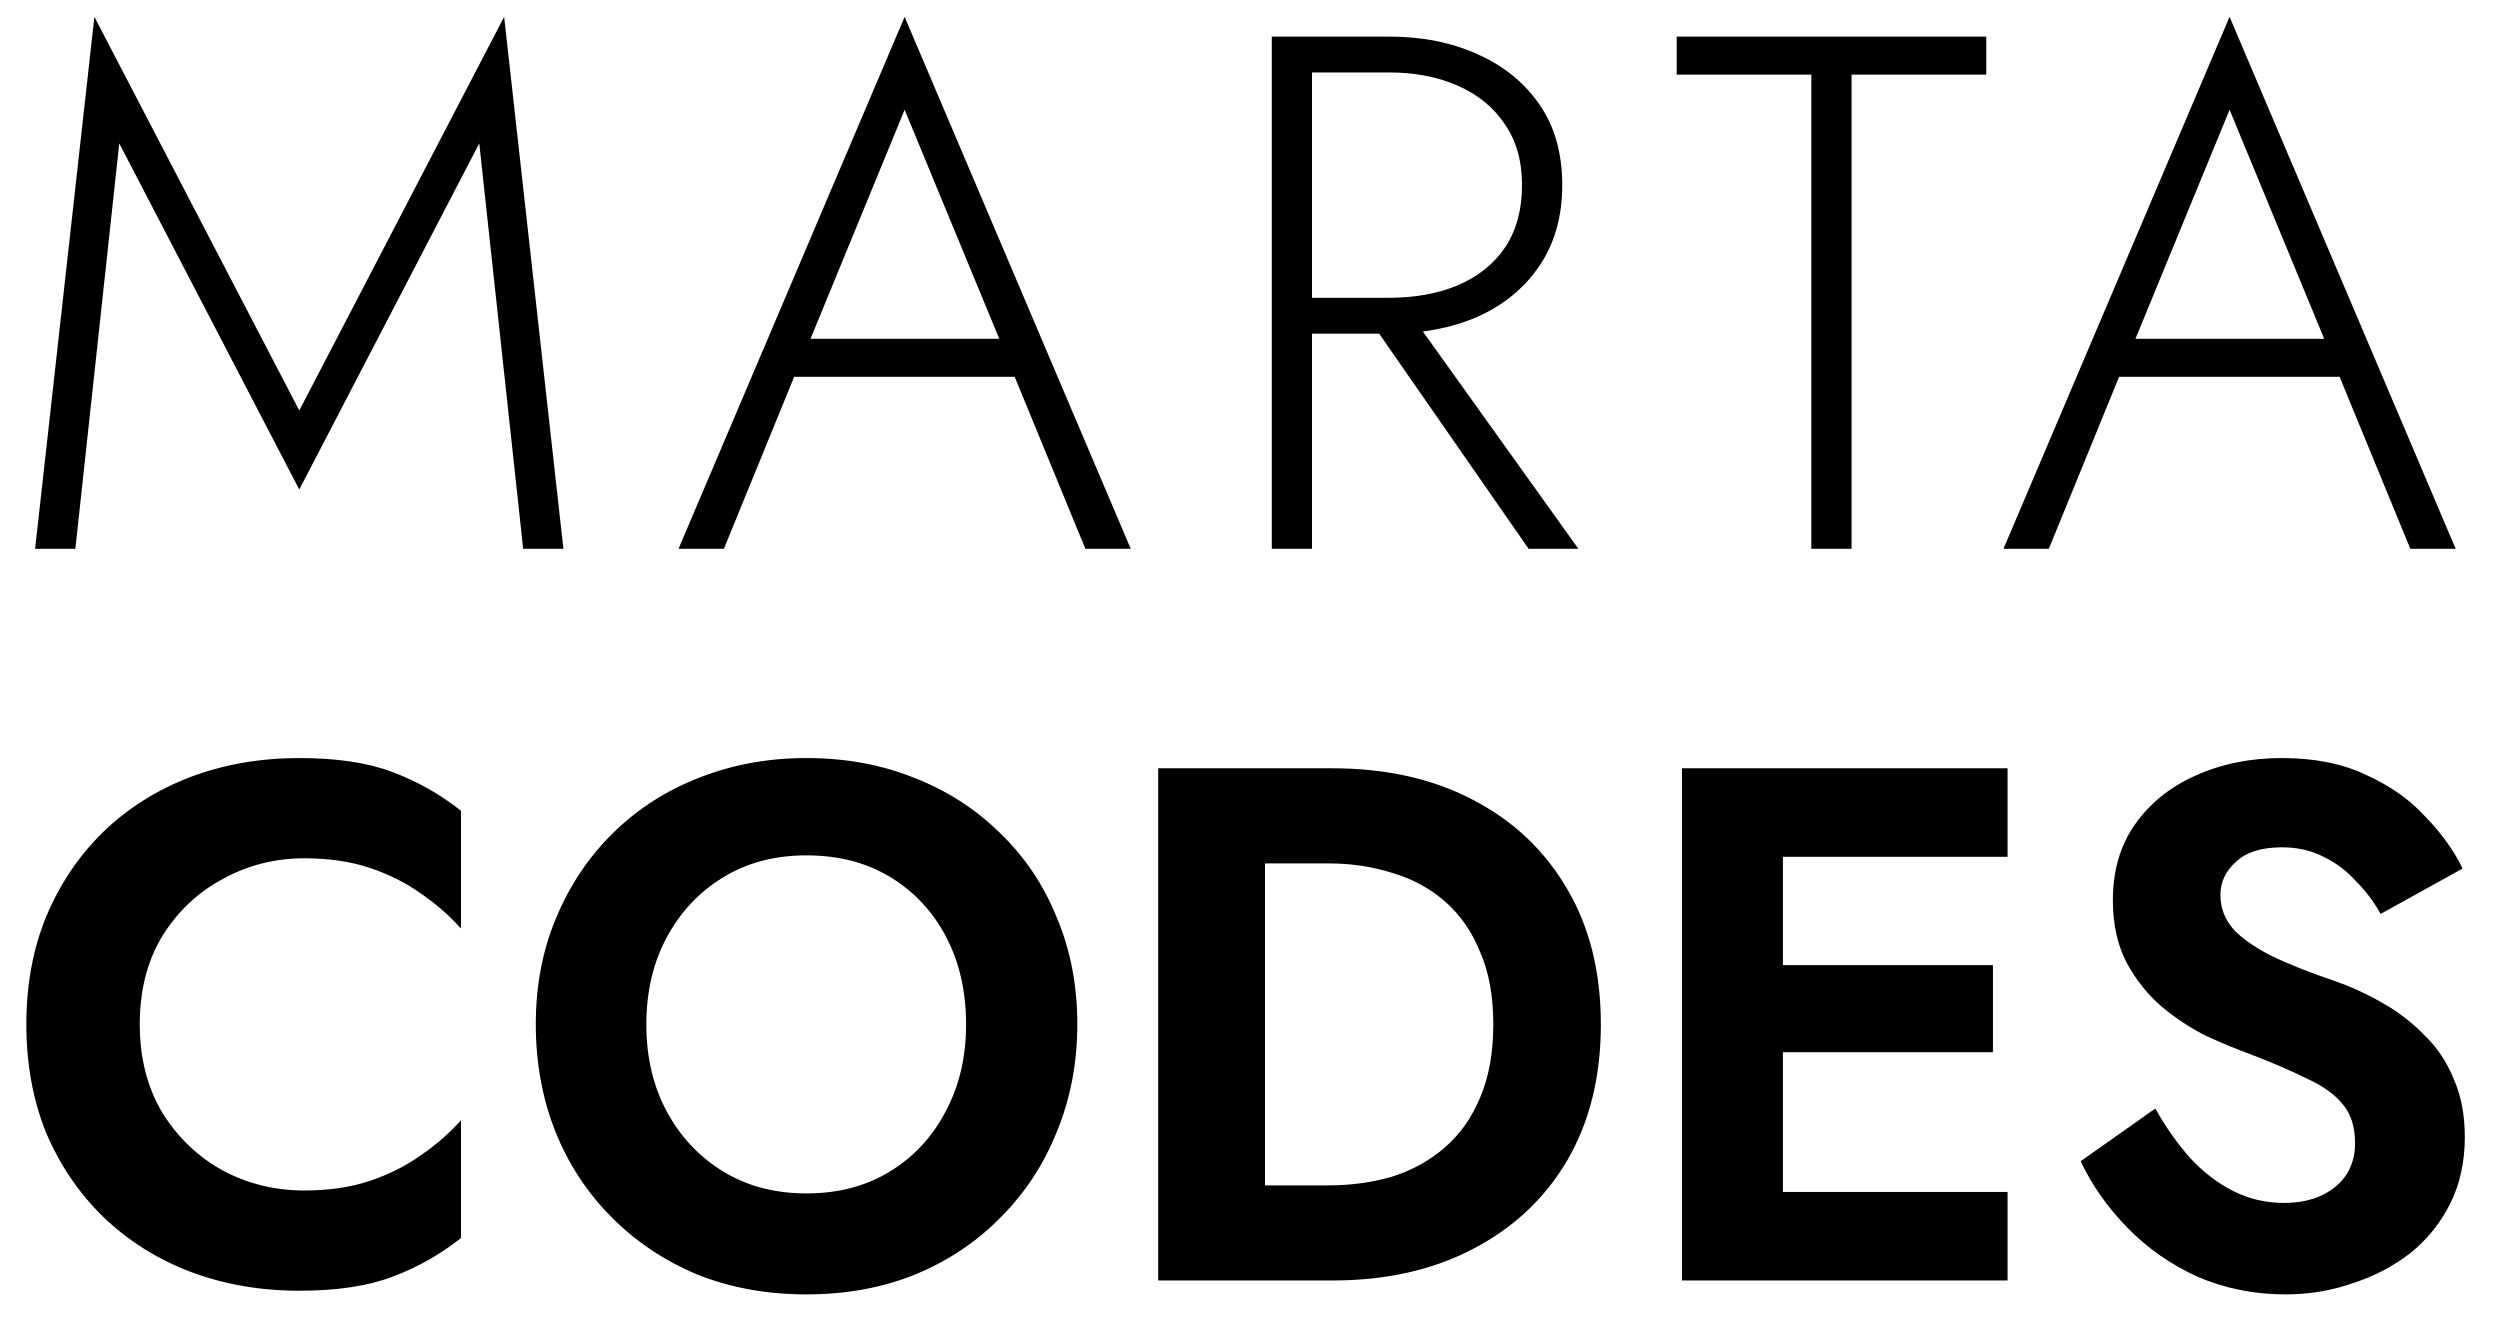 <svg width="41" height="22" viewBox="0 0 41 22" fill="none" xmlns="http://www.w3.org/2000/svg">
<path d="M1.956 2.352L1.236 9H0.576L1.548 0.276L4.908 6.732L8.268 0.276L9.24 9H8.58L7.86 2.352L4.908 8.028L1.956 2.352ZM12.7 6.18L12.916 5.556H16.792L17.008 6.18H12.7ZM14.836 1.8L13.204 5.772L13.132 5.916L11.872 9H11.128L14.836 0.276L18.544 9H17.8L16.552 5.964L16.492 5.808L14.836 1.8ZM22.285 4.992H23.017L25.885 9H25.069L22.285 4.992ZM20.857 0.6H21.517V9H20.857V0.6ZM21.205 1.188V0.6H22.777C23.321 0.6 23.805 0.696 24.229 0.888C24.661 1.08 25.001 1.356 25.249 1.716C25.497 2.076 25.621 2.516 25.621 3.036C25.621 3.548 25.497 3.988 25.249 4.356C25.001 4.724 24.661 5.004 24.229 5.196C23.805 5.38 23.321 5.472 22.777 5.472H21.205V4.884H22.777C23.201 4.884 23.577 4.816 23.905 4.68C24.241 4.536 24.501 4.328 24.685 4.056C24.869 3.776 24.961 3.436 24.961 3.036C24.961 2.636 24.865 2.3 24.673 2.028C24.489 1.756 24.233 1.548 23.905 1.404C23.577 1.26 23.201 1.188 22.777 1.188H21.205ZM27.498 1.224V0.6H32.575V1.224H30.366V9H29.706V1.224H27.498ZM34.429 6.18L34.645 5.556H38.521L38.737 6.18H34.429ZM36.565 1.8L34.933 5.772L34.861 5.916L33.601 9H32.857L36.565 0.276L40.273 9H39.529L38.281 5.964L38.221 5.808L36.565 1.8ZM2.292 16.8C2.292 17.352 2.416 17.836 2.664 18.252C2.92 18.66 3.252 18.976 3.66 19.2C4.068 19.416 4.512 19.524 4.992 19.524C5.392 19.524 5.748 19.472 6.06 19.368C6.372 19.264 6.652 19.124 6.9 18.948C7.156 18.772 7.376 18.58 7.56 18.372V20.304C7.216 20.576 6.84 20.788 6.432 20.94C6.032 21.092 5.524 21.168 4.908 21.168C4.268 21.168 3.672 21.064 3.12 20.856C2.576 20.648 2.1 20.348 1.692 19.956C1.292 19.564 0.98 19.104 0.756 18.576C0.54 18.04 0.432 17.448 0.432 16.8C0.432 16.152 0.54 15.564 0.756 15.036C0.98 14.5 1.292 14.036 1.692 13.644C2.1 13.252 2.576 12.952 3.12 12.744C3.672 12.536 4.268 12.432 4.908 12.432C5.524 12.432 6.032 12.508 6.432 12.66C6.84 12.812 7.216 13.024 7.56 13.296V15.228C7.376 15.02 7.156 14.828 6.9 14.652C6.652 14.476 6.372 14.336 6.06 14.232C5.748 14.128 5.392 14.076 4.992 14.076C4.512 14.076 4.068 14.188 3.66 14.412C3.252 14.628 2.92 14.94 2.664 15.348C2.416 15.756 2.292 16.24 2.292 16.8ZM10.6 16.8C10.6 17.336 10.711 17.812 10.935 18.228C11.159 18.644 11.467 18.972 11.86 19.212C12.252 19.452 12.707 19.572 13.227 19.572C13.748 19.572 14.204 19.452 14.595 19.212C14.988 18.972 15.291 18.644 15.508 18.228C15.732 17.812 15.844 17.336 15.844 16.8C15.844 16.264 15.736 15.788 15.52 15.372C15.303 14.956 14.999 14.628 14.607 14.388C14.216 14.148 13.755 14.028 13.227 14.028C12.707 14.028 12.252 14.148 11.86 14.388C11.467 14.628 11.159 14.956 10.935 15.372C10.711 15.788 10.6 16.264 10.6 16.8ZM8.787 16.8C8.787 16.16 8.899 15.576 9.123 15.048C9.347 14.512 9.659 14.048 10.059 13.656C10.46 13.264 10.928 12.964 11.463 12.756C12.008 12.54 12.595 12.432 13.227 12.432C13.867 12.432 14.456 12.54 14.992 12.756C15.527 12.964 15.995 13.264 16.395 13.656C16.803 14.048 17.116 14.512 17.331 15.048C17.555 15.576 17.668 16.16 17.668 16.8C17.668 17.432 17.555 18.02 17.331 18.564C17.116 19.1 16.808 19.568 16.407 19.968C16.015 20.368 15.547 20.68 15.004 20.904C14.467 21.12 13.876 21.228 13.227 21.228C12.579 21.228 11.983 21.12 11.44 20.904C10.903 20.68 10.435 20.368 10.036 19.968C9.635 19.568 9.327 19.1 9.111 18.564C8.895 18.02 8.787 17.432 8.787 16.8ZM18.994 12.6H20.746V21H18.994V12.6ZM21.85 21H20.098V19.44H21.79C22.158 19.44 22.506 19.392 22.834 19.296C23.162 19.192 23.45 19.032 23.698 18.816C23.946 18.6 24.138 18.328 24.274 18C24.418 17.664 24.49 17.264 24.49 16.8C24.49 16.336 24.418 15.94 24.274 15.612C24.138 15.276 23.946 15 23.698 14.784C23.45 14.568 23.162 14.412 22.834 14.316C22.506 14.212 22.158 14.16 21.79 14.16H20.098V12.6H21.85C22.73 12.6 23.498 12.772 24.154 13.116C24.818 13.46 25.334 13.948 25.702 14.58C26.07 15.204 26.254 15.944 26.254 16.8C26.254 17.656 26.07 18.4 25.702 19.032C25.334 19.656 24.818 20.14 24.154 20.484C23.498 20.828 22.73 21 21.85 21ZM28.688 21V19.548H32.924V21H28.688ZM28.688 14.052V12.6H32.924V14.052H28.688ZM28.688 17.256V15.828H32.684V17.256H28.688ZM27.584 12.6H29.24V21H27.584V12.6ZM35.347 18.18C35.523 18.492 35.715 18.764 35.923 18.996C36.139 19.228 36.375 19.408 36.631 19.536C36.887 19.664 37.163 19.728 37.459 19.728C37.803 19.728 38.083 19.64 38.299 19.464C38.515 19.288 38.623 19.048 38.623 18.744C38.623 18.48 38.555 18.268 38.419 18.108C38.291 17.948 38.095 17.808 37.831 17.688C37.575 17.56 37.259 17.424 36.883 17.28C36.683 17.208 36.451 17.112 36.187 16.992C35.931 16.864 35.687 16.704 35.455 16.512C35.223 16.312 35.031 16.072 34.879 15.792C34.727 15.504 34.651 15.16 34.651 14.76C34.651 14.28 34.771 13.868 35.011 13.524C35.259 13.172 35.591 12.904 36.007 12.72C36.431 12.528 36.903 12.432 37.423 12.432C37.959 12.432 38.419 12.524 38.803 12.708C39.195 12.884 39.519 13.112 39.775 13.392C40.039 13.664 40.243 13.948 40.387 14.244L39.043 14.988C38.931 14.788 38.795 14.608 38.635 14.448C38.483 14.28 38.307 14.148 38.107 14.052C37.907 13.948 37.679 13.896 37.423 13.896C37.087 13.896 36.835 13.976 36.667 14.136C36.499 14.288 36.415 14.468 36.415 14.676C36.415 14.884 36.483 15.068 36.619 15.228C36.755 15.38 36.963 15.528 37.243 15.672C37.523 15.808 37.875 15.948 38.299 16.092C38.571 16.188 38.831 16.308 39.079 16.452C39.335 16.596 39.563 16.772 39.763 16.98C39.971 17.18 40.131 17.42 40.243 17.7C40.363 17.972 40.423 18.288 40.423 18.648C40.423 19.056 40.343 19.42 40.183 19.74C40.023 20.06 39.803 20.332 39.523 20.556C39.243 20.772 38.927 20.936 38.575 21.048C38.231 21.168 37.867 21.228 37.483 21.228C36.971 21.228 36.491 21.132 36.043 20.94C35.603 20.74 35.219 20.472 34.891 20.136C34.563 19.8 34.307 19.436 34.123 19.044L35.347 18.18Z" fill="black"/>
</svg>
